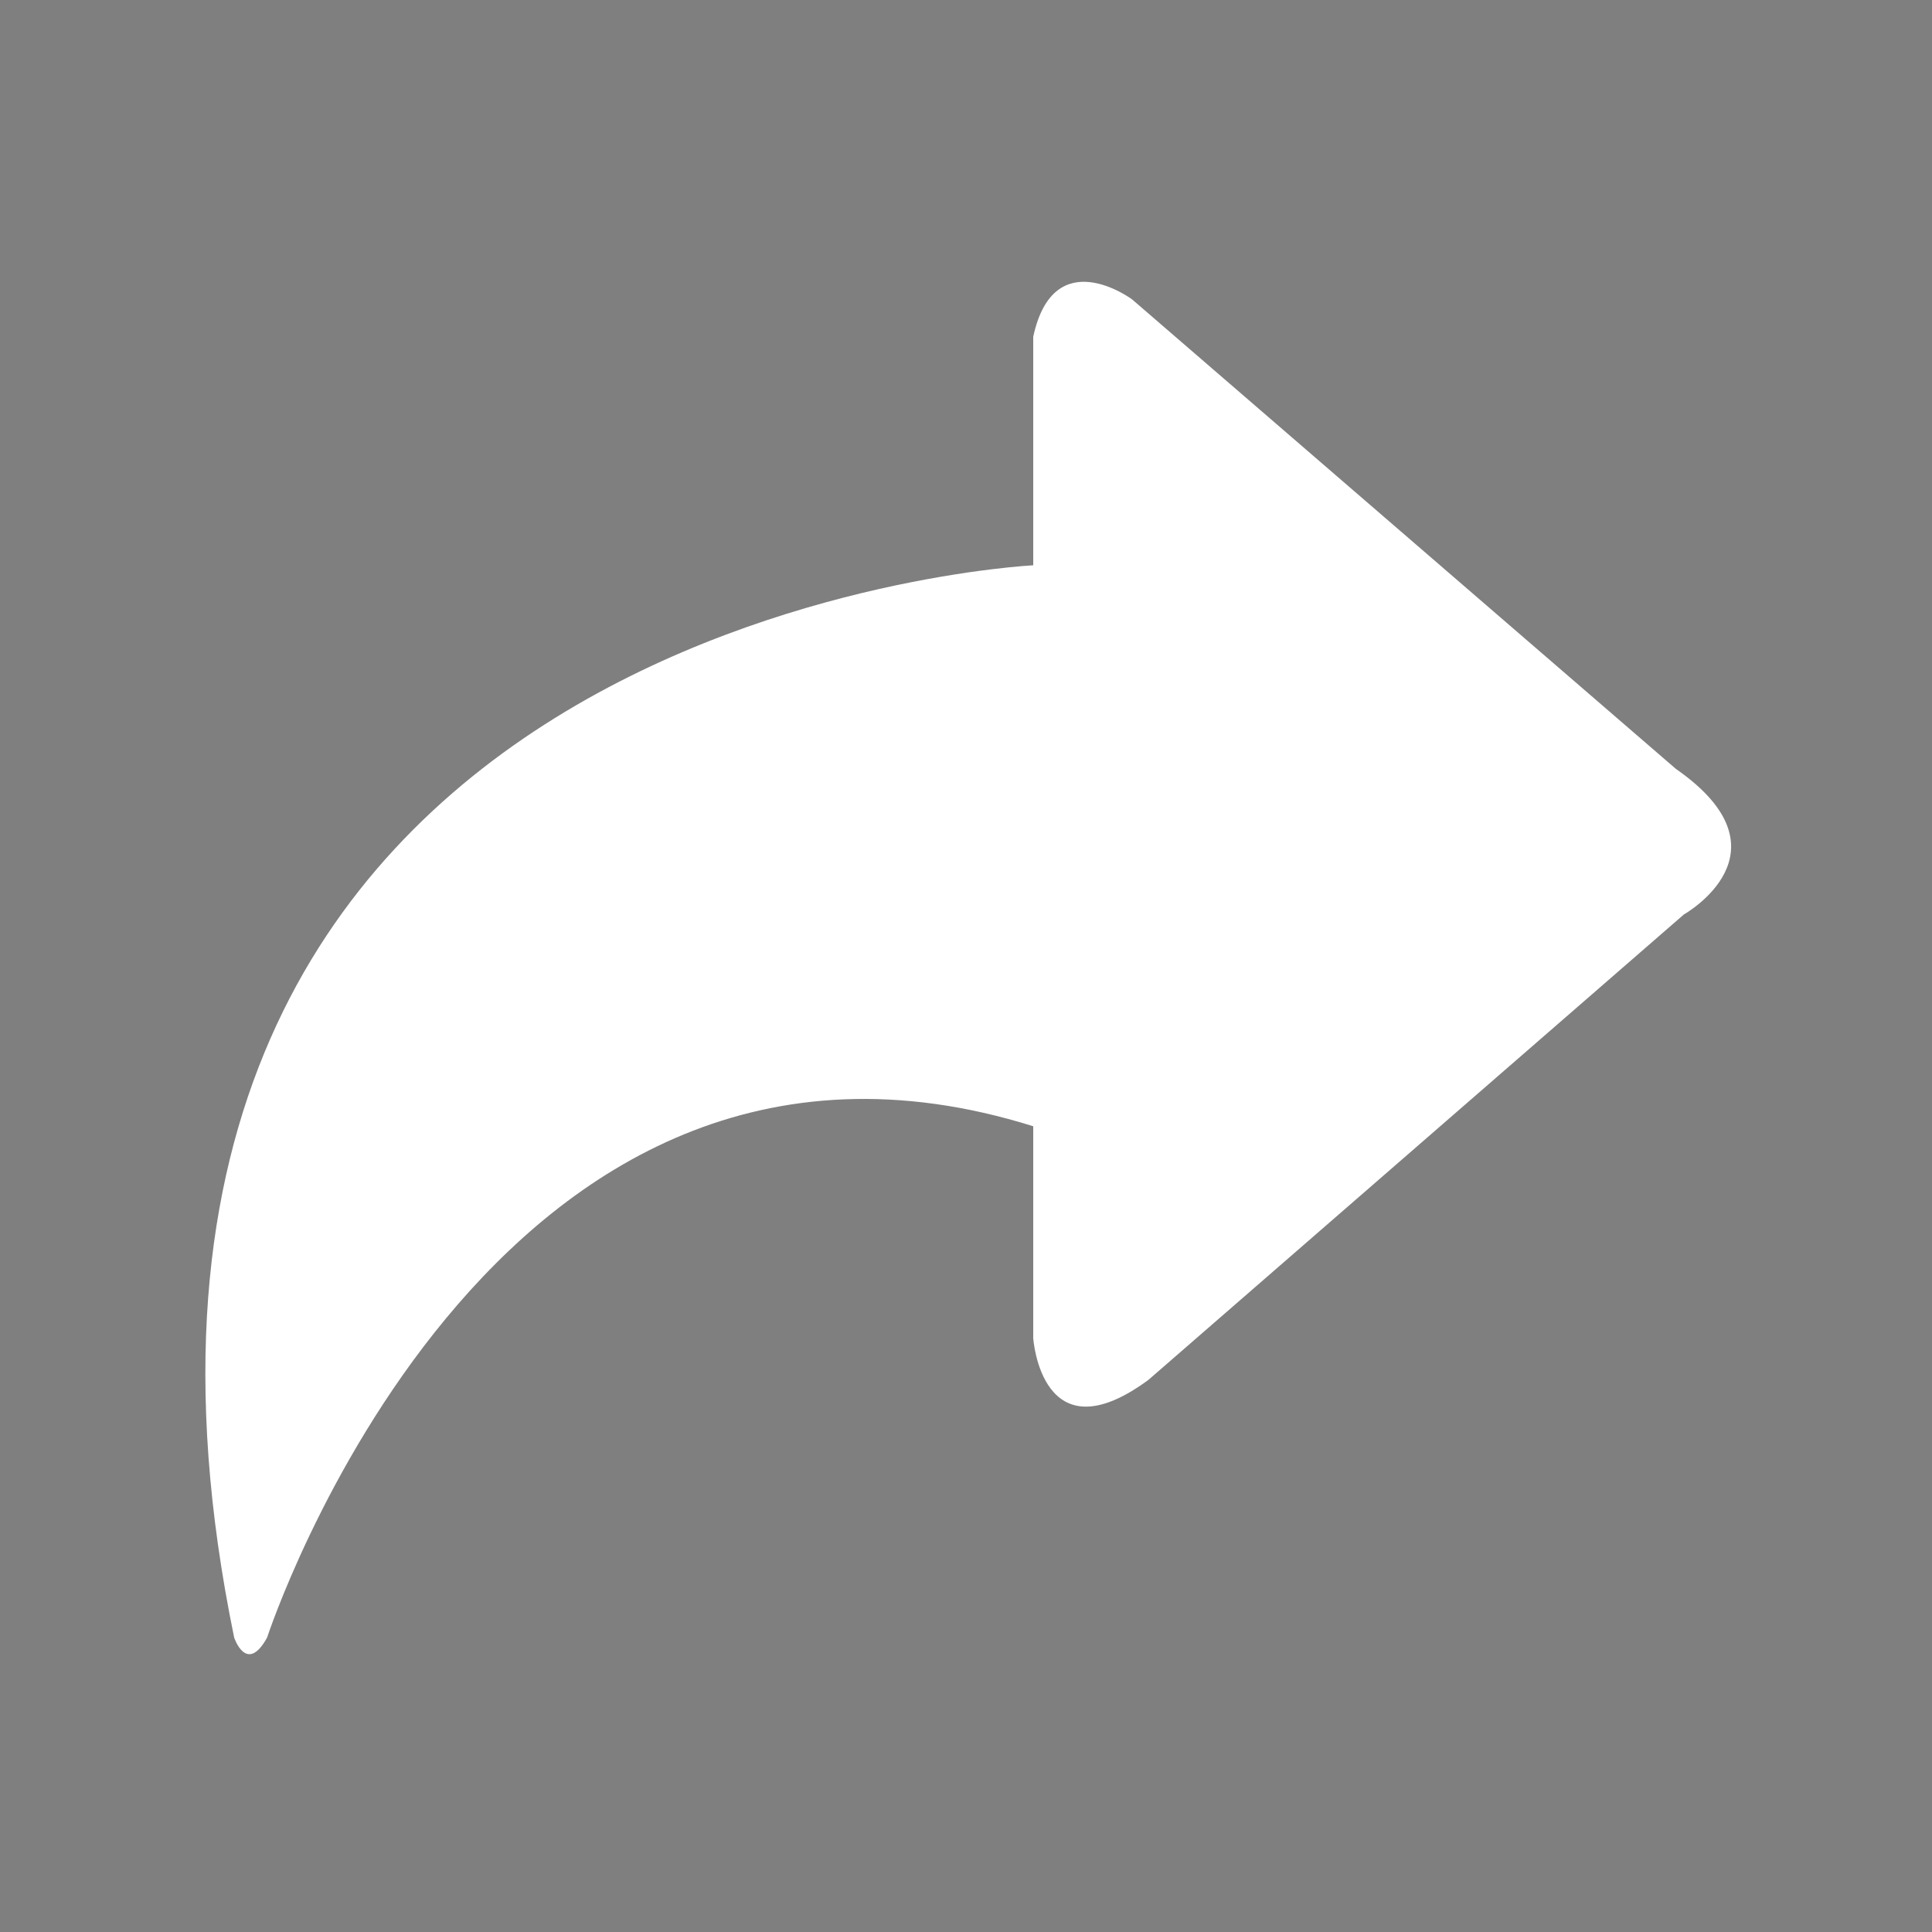 <svg width="20" height="20" viewBox="0 0 20 20" fill="none" xmlns="http://www.w3.org/2000/svg">
<rect x="0" y="0" width="20" height="20" fill="#808080" stroke="none"/>
<rect opacity="0.01" width="20" height="20" fill="black"/>
<path d="M10.696 5.852V3.486C10.909 2.496 11.719 3.099 11.719 3.099L17.348 7.959C18.585 8.819 17.432 9.466 17.432 9.466L11.889 14.284C10.78 15.101 10.696 13.853 10.696 13.853V11.659C5.067 9.896 2.765 16.952 2.765 16.952C2.552 17.339 2.424 16.952 2.424 16.952C0.248 6.368 10.696 5.852 10.696 5.852Z" fill="white"/>
</svg>
